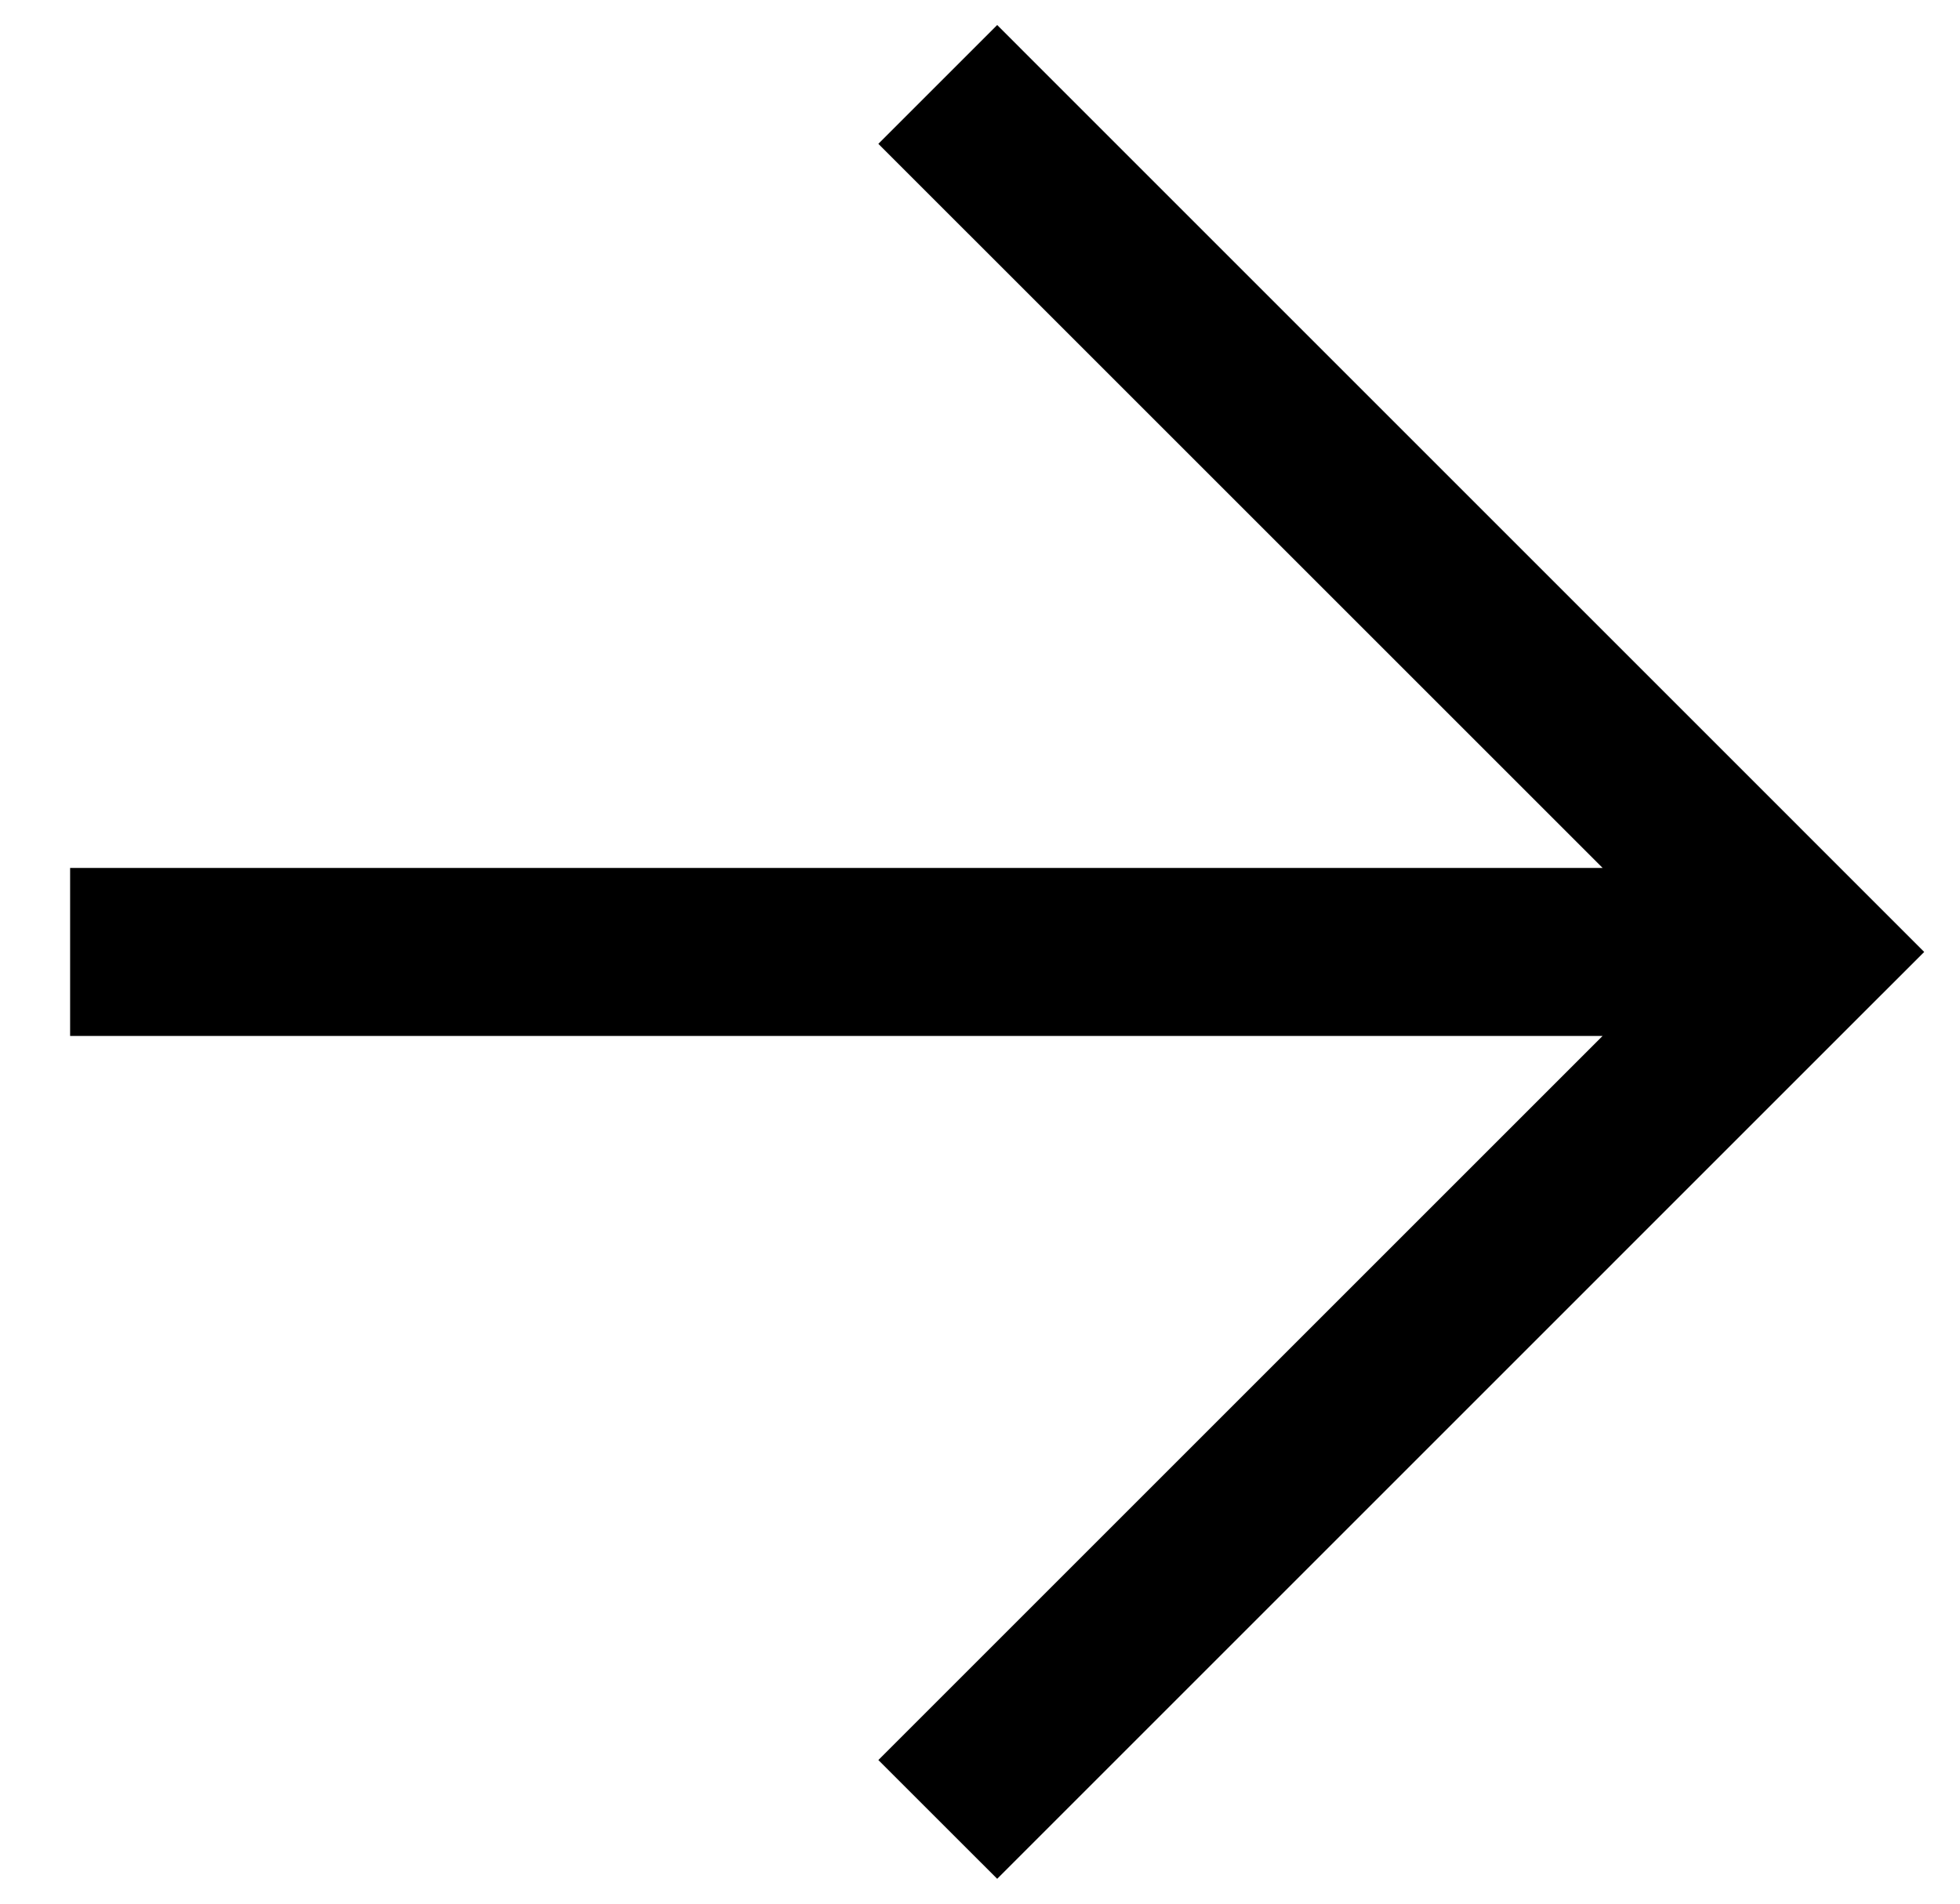 <svg width="35" height="34" viewBox="0 0 35 34" fill="none" xmlns="http://www.w3.org/2000/svg">
<path fill-rule="evenodd" clip-rule="evenodd" d="M28.619 15.502L15.685 2.569L17.807 0.447L33.3 15.941L34.361 17.002L33.3 18.062L17.807 33.556L15.685 31.435L28.618 18.502H1.252L1.252 15.502L28.619 15.502Z" fill="black"/>
</svg>
